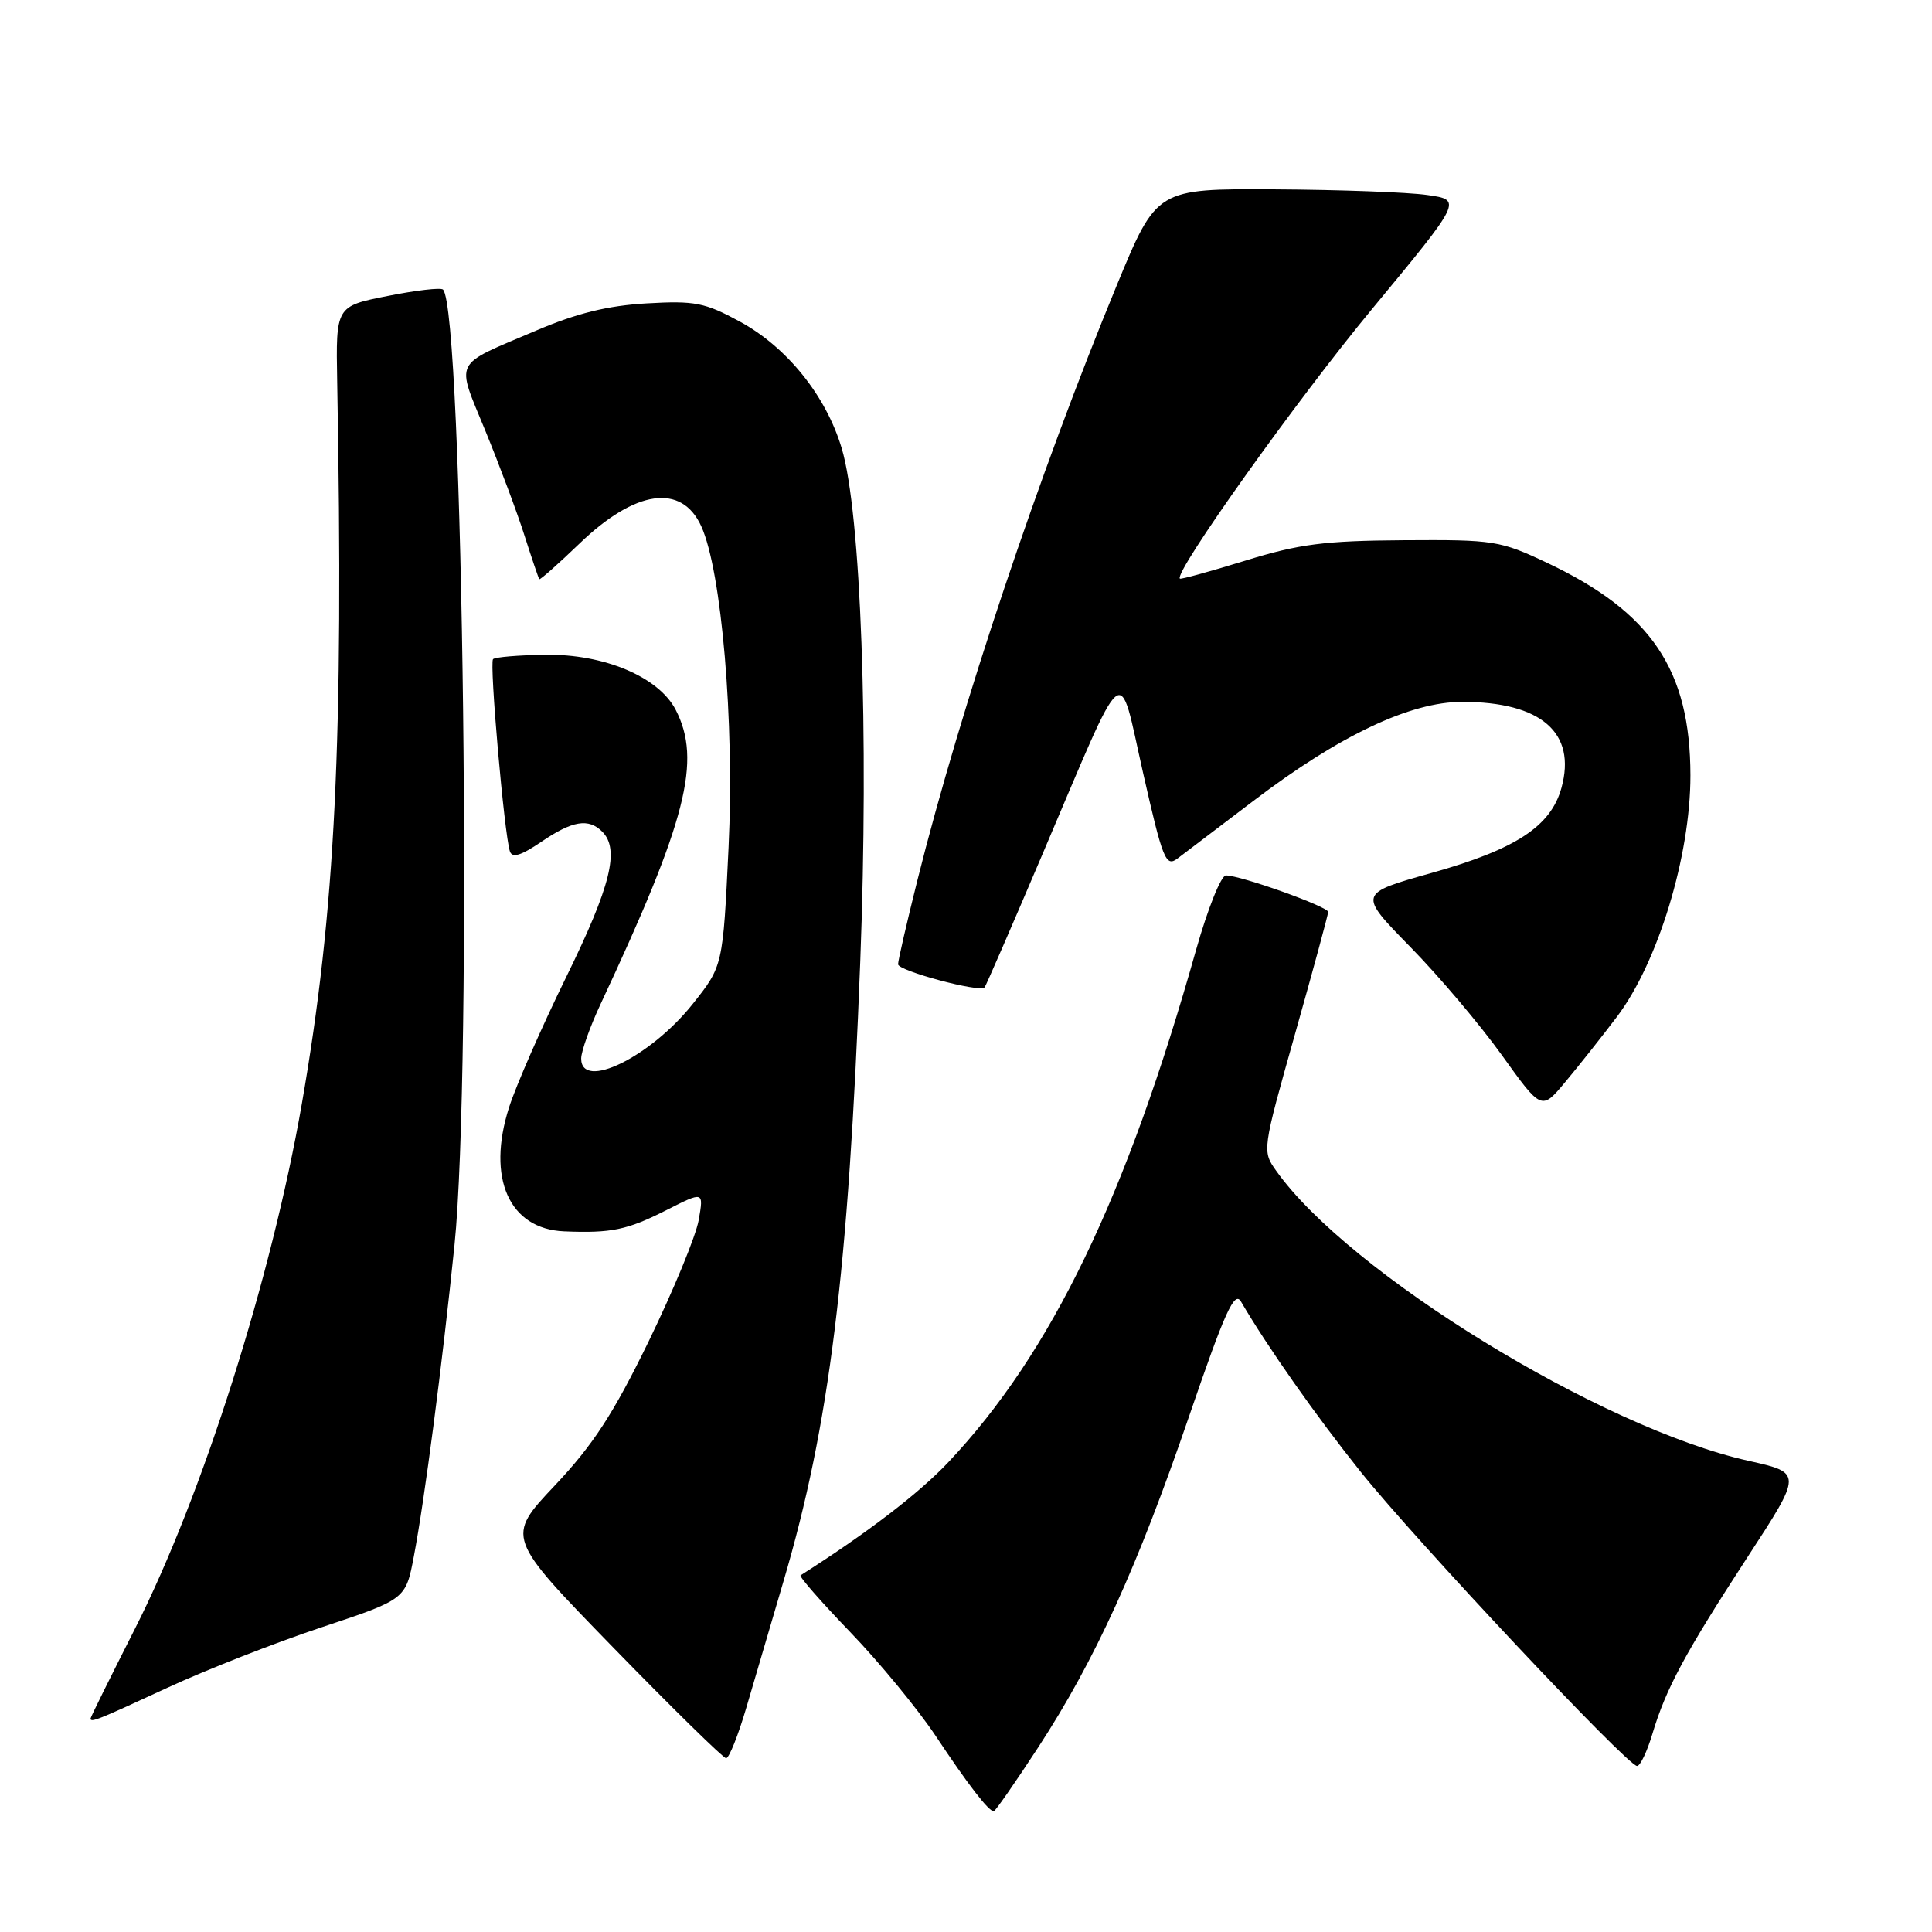 <?xml version="1.0" encoding="UTF-8" standalone="no"?>
<!DOCTYPE svg PUBLIC "-//W3C//DTD SVG 1.1//EN" "http://www.w3.org/Graphics/SVG/1.1/DTD/svg11.dtd" >
<svg xmlns="http://www.w3.org/2000/svg" xmlns:xlink="http://www.w3.org/1999/xlink" version="1.1" viewBox="0 0 256 256">
 <g >
 <path fill="currentColor"
d=" M 137.59 231.50 C 145.12 219.95 150.70 207.68 157.59 187.58 C 162.32 173.77 163.58 171.00 164.44 172.47 C 167.97 178.51 174.38 187.62 180.28 195.00 C 187.56 204.11 215.64 234.00 216.92 234.00 C 217.34 234.00 218.25 232.09 218.95 229.75 C 220.75 223.73 223.26 219.07 231.55 206.33 C 238.83 195.16 238.83 195.16 231.66 193.56 C 212.12 189.20 178.74 168.70 169.12 155.16 C 167.23 152.51 167.24 152.46 171.60 137.00 C 174.01 128.47 175.98 121.20 175.99 120.84 C 176.00 120.14 164.41 116.00 162.44 116.00 C 161.80 116.00 160.04 120.39 158.52 125.75 C 149.23 158.72 139.29 179.30 125.68 193.73 C 121.77 197.88 114.93 203.11 106.08 208.74 C 105.85 208.88 108.81 212.26 112.65 216.25 C 116.50 220.24 121.59 226.43 123.97 230.00 C 128.30 236.51 130.99 240.00 131.68 240.00 C 131.88 240.00 134.54 236.17 137.59 231.50 Z  M 98.90 226.25 C 99.99 222.54 102.22 214.98 103.84 209.45 C 109.91 188.84 112.42 168.59 113.99 127.36 C 115.14 97.10 114.09 67.96 111.53 59.40 C 109.46 52.45 104.29 46.02 98.05 42.62 C 93.39 40.09 92.08 39.83 85.67 40.20 C 80.51 40.50 76.40 41.51 71.00 43.82 C 59.86 48.57 60.40 47.51 64.32 57.10 C 66.21 61.72 68.55 67.97 69.51 71.00 C 70.48 74.03 71.35 76.61 71.46 76.74 C 71.56 76.87 73.96 74.74 76.79 72.02 C 84.19 64.89 90.32 64.02 92.92 69.73 C 95.62 75.65 97.33 95.69 96.54 112.25 C 95.79 128.00 95.79 128.00 91.78 133.04 C 86.18 140.07 76.99 144.56 77.01 140.25 C 77.02 139.29 78.18 136.03 79.60 133.00 C 90.97 108.73 93.00 100.76 89.53 94.05 C 87.27 89.69 80.04 86.64 72.24 86.76 C 68.70 86.81 65.59 87.07 65.33 87.34 C 64.83 87.84 66.81 110.47 67.56 112.80 C 67.86 113.73 69.01 113.39 71.72 111.55 C 75.85 108.74 77.98 108.38 79.80 110.20 C 82.14 112.54 80.93 117.42 75.06 129.39 C 71.79 136.05 68.37 143.86 67.45 146.74 C 64.46 156.11 67.46 162.85 74.75 163.16 C 81.01 163.42 83.10 162.98 88.28 160.36 C 93.25 157.84 93.25 157.84 92.58 161.67 C 92.21 163.78 89.22 171.01 85.95 177.74 C 81.27 187.34 78.60 191.45 73.51 196.84 C 67.04 203.70 67.04 203.70 81.27 218.32 C 89.10 226.36 95.82 232.95 96.21 232.97 C 96.60 232.99 97.81 229.96 98.90 226.25 Z  M 22.13 223.66 C 27.28 221.27 36.51 217.65 42.63 215.62 C 53.76 211.92 53.76 211.92 54.84 206.21 C 56.25 198.84 58.60 180.83 60.22 165.00 C 62.60 141.79 61.39 41.06 58.70 38.37 C 58.42 38.08 55.11 38.47 51.34 39.22 C 44.50 40.58 44.50 40.58 44.68 50.54 C 45.55 98.22 44.45 120.65 40.00 146.23 C 35.98 169.36 26.80 198.24 17.88 215.82 C 14.65 222.20 12.00 227.54 12.00 227.71 C 12.00 228.29 12.90 227.93 22.13 223.66 Z  M 214.22 134.77 C 219.68 127.58 224.00 113.42 223.99 102.74 C 223.97 88.78 218.83 81.13 205.05 74.60 C 198.77 71.63 197.99 71.50 186.00 71.58 C 175.49 71.65 172.15 72.08 165.03 74.28 C 160.37 75.72 156.46 76.79 156.34 76.67 C 155.53 75.86 171.79 53.05 181.76 41.00 C 193.76 26.50 193.76 26.50 189.13 25.84 C 186.58 25.47 177.47 25.14 168.88 25.09 C 153.27 25.00 153.27 25.00 148.00 37.75 C 137.66 62.80 127.32 93.66 121.55 116.68 C 120.15 122.28 119.00 127.27 119.00 127.77 C 119.00 128.64 129.83 131.54 130.46 130.84 C 130.63 130.65 134.02 122.85 138.00 113.50 C 149.47 86.56 148.12 87.67 151.47 102.44 C 154.06 113.87 154.47 114.92 156.01 113.77 C 156.93 113.07 161.47 109.62 166.10 106.11 C 177.48 97.45 186.87 93.00 193.75 93.00 C 204.21 93.00 208.92 97.08 206.90 104.40 C 205.49 109.50 200.85 112.54 189.66 115.68 C 179.96 118.41 179.96 118.41 186.86 125.46 C 190.66 129.33 196.12 135.79 199.01 139.82 C 204.26 147.14 204.26 147.14 207.38 143.40 C 209.10 141.35 212.18 137.46 214.22 134.77 Z "/>
</g>
</svg>
